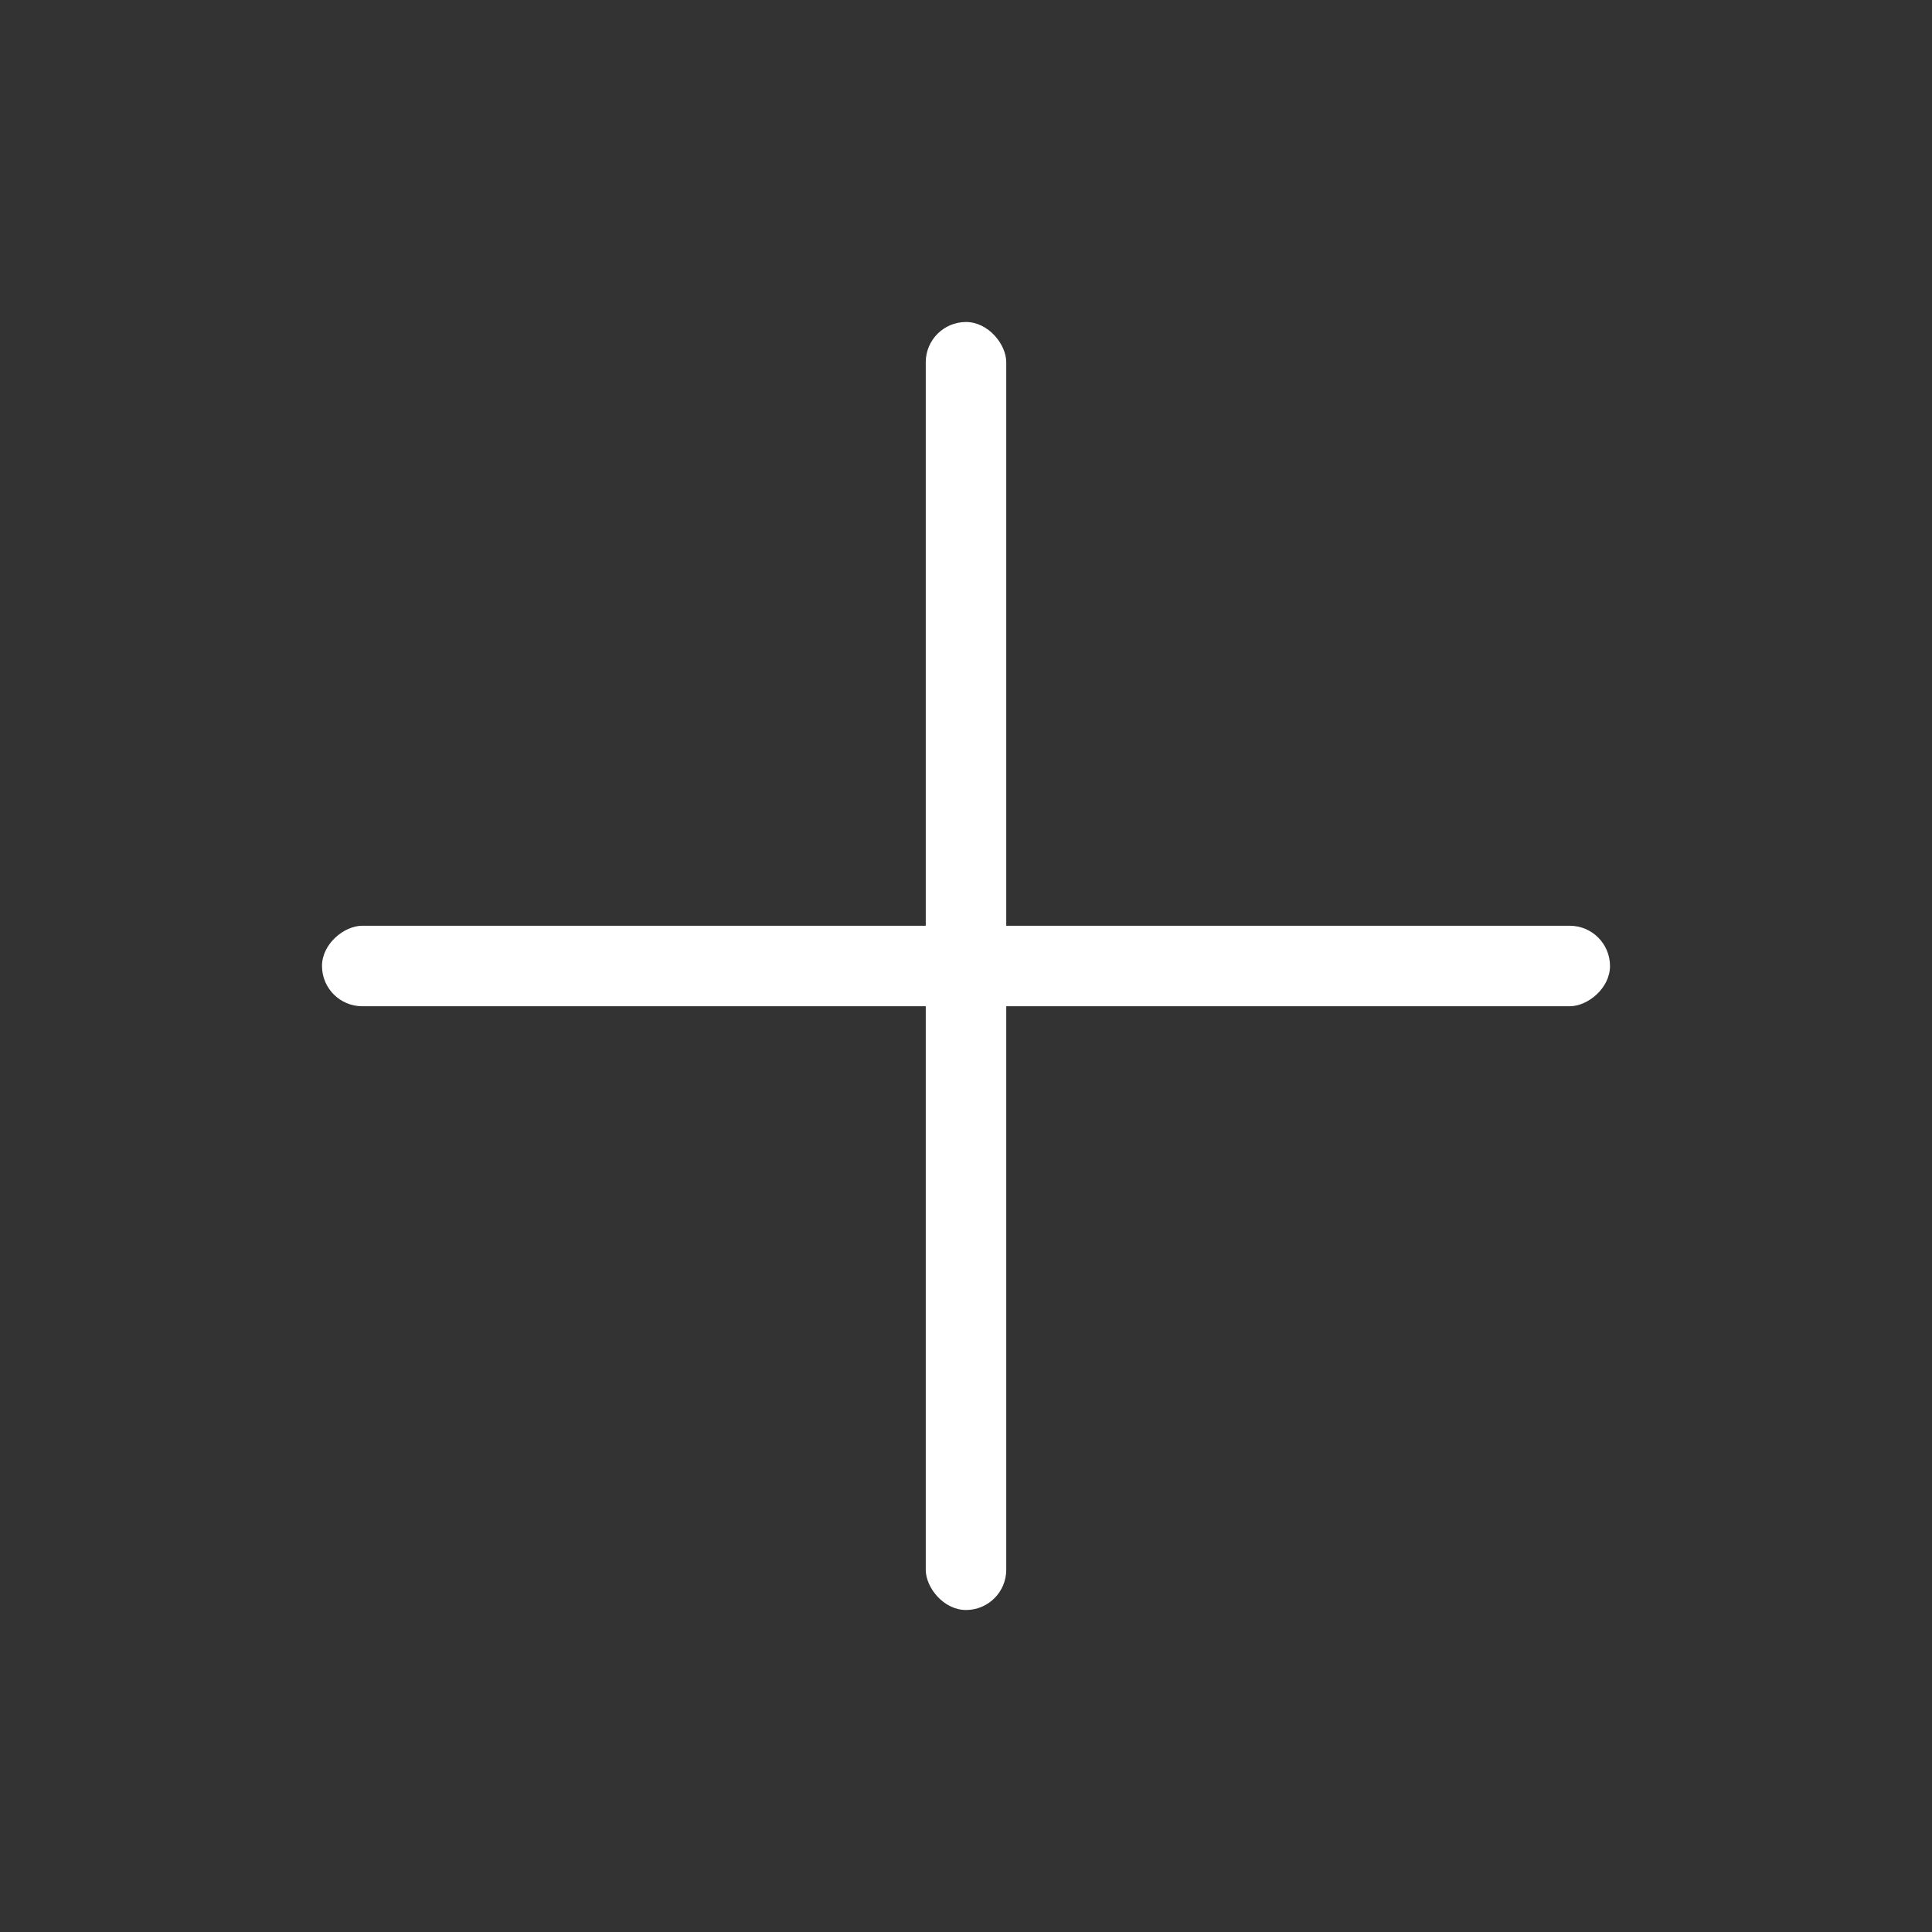 <svg width="24" height="24" viewBox="0 0 24 24" fill="none" xmlns="http://www.w3.org/2000/svg">
<rect x="0" y="0" width="24" height="24" fill="#333333" stroke="none"/>
<rect x="4" y="12.5" width="1" height="16" rx="0.5" transform="rotate(-90 4 12.5)" fill="white"/>
<rect x="12.5" y="20" width="1" height="16" rx="0.5" transform="rotate(180 12.5 20)" fill="white"/>
</svg>
